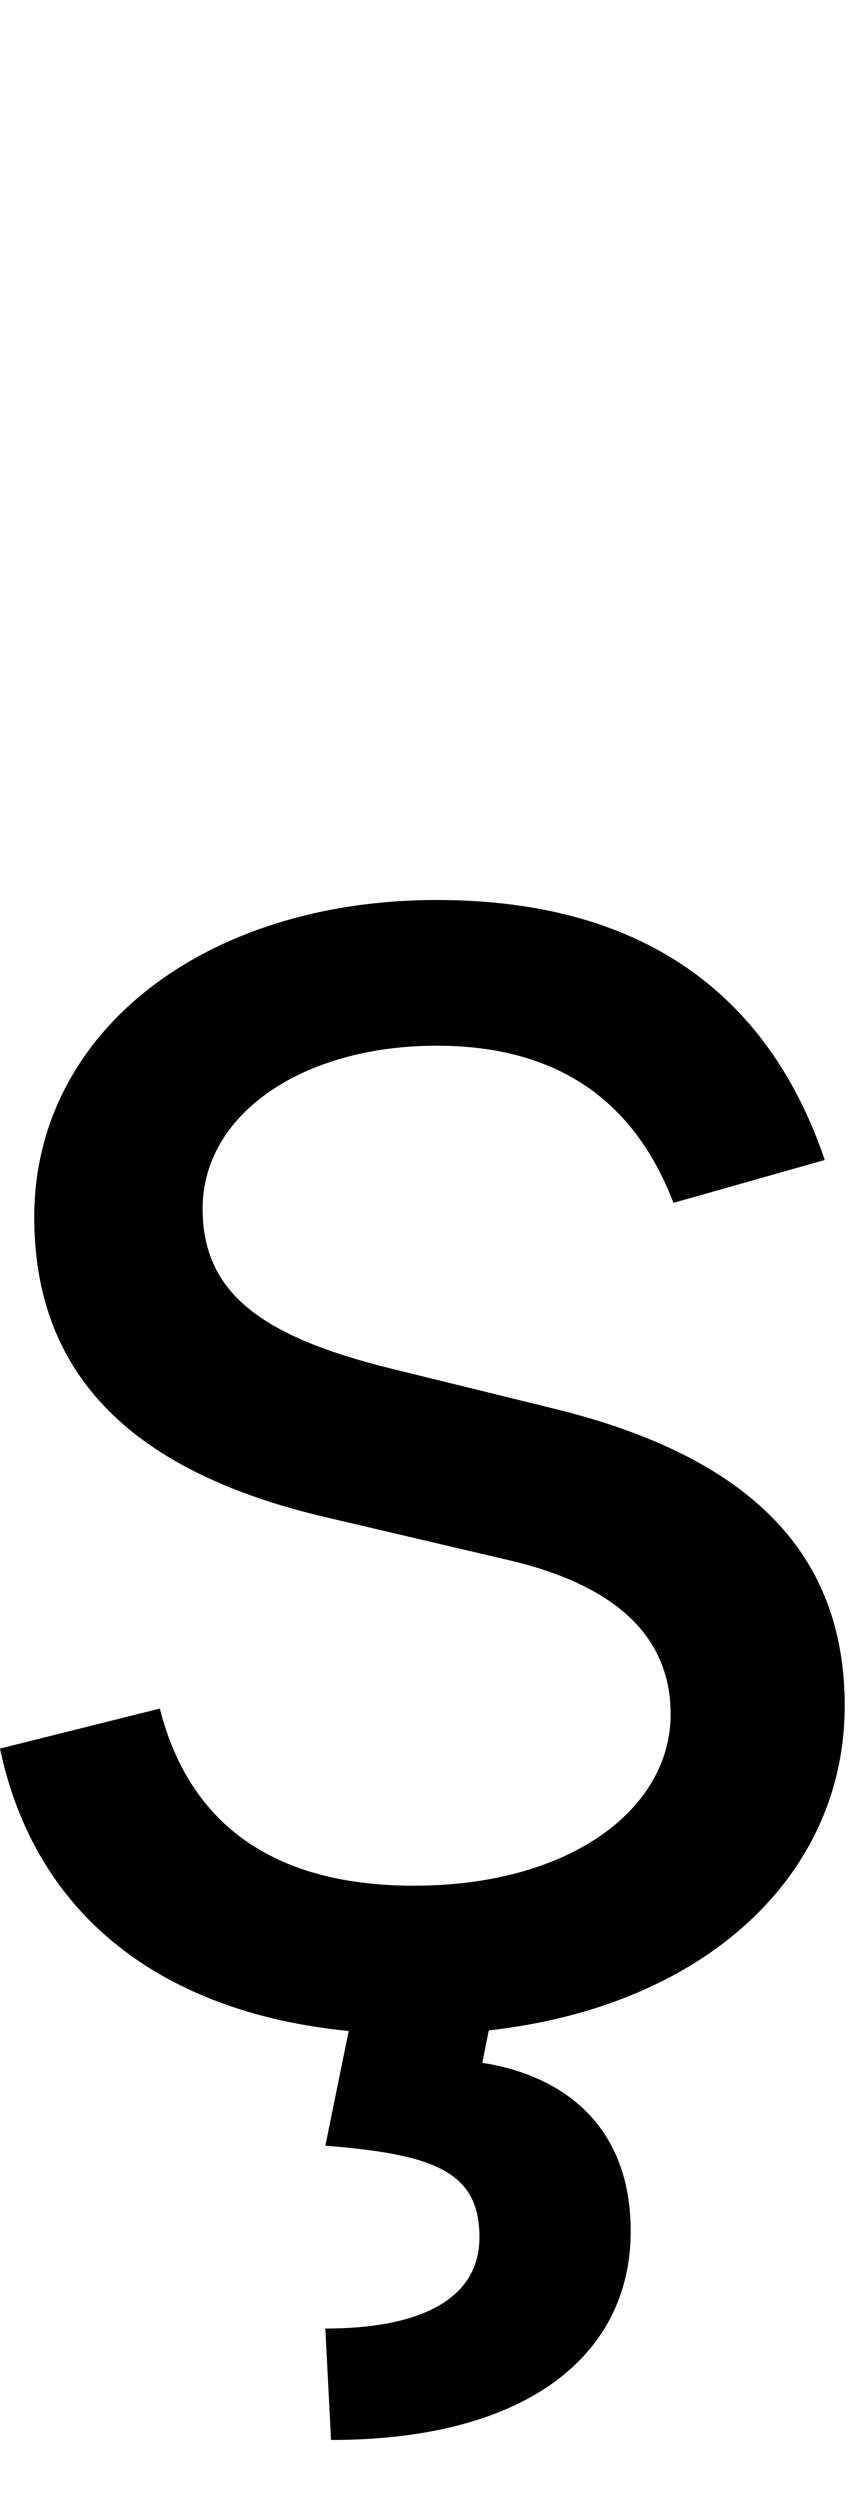 <svg id="svg-scedilla" xmlns="http://www.w3.org/2000/svg" width="119" height="350"><path d="M1304 -1192C1230 -1410 1064 -1556 760 -1556C436 -1556 196 -1372 196 -1112C196 -900 322 -758 604 -692L860 -632C1015 -596 1088 -522 1088 -416C1088 -284 948 -176 728 -176C535 -176 414 -259 372 -424L148 -368C197.246 -134.307 374.763 1.579 636.764 27.455L604 188C756 200 820 224 820 316C820 408 728 444 604 444L612 600C888 600 1032 480 1032 308C1032 152 928 88 824 72L833.09 26.55C1134.092 -6.706 1332 -188.848 1332 -428C1332 -642 1198 -777 924 -844L696 -900C514 -945 432 -1006 432 -1124C432 -1256 572 -1352 760 -1352C966 -1352 1051 -1238 1092 -1132Z" transform="translate(-14.8 281.6) scale(0.1)"/></svg>
